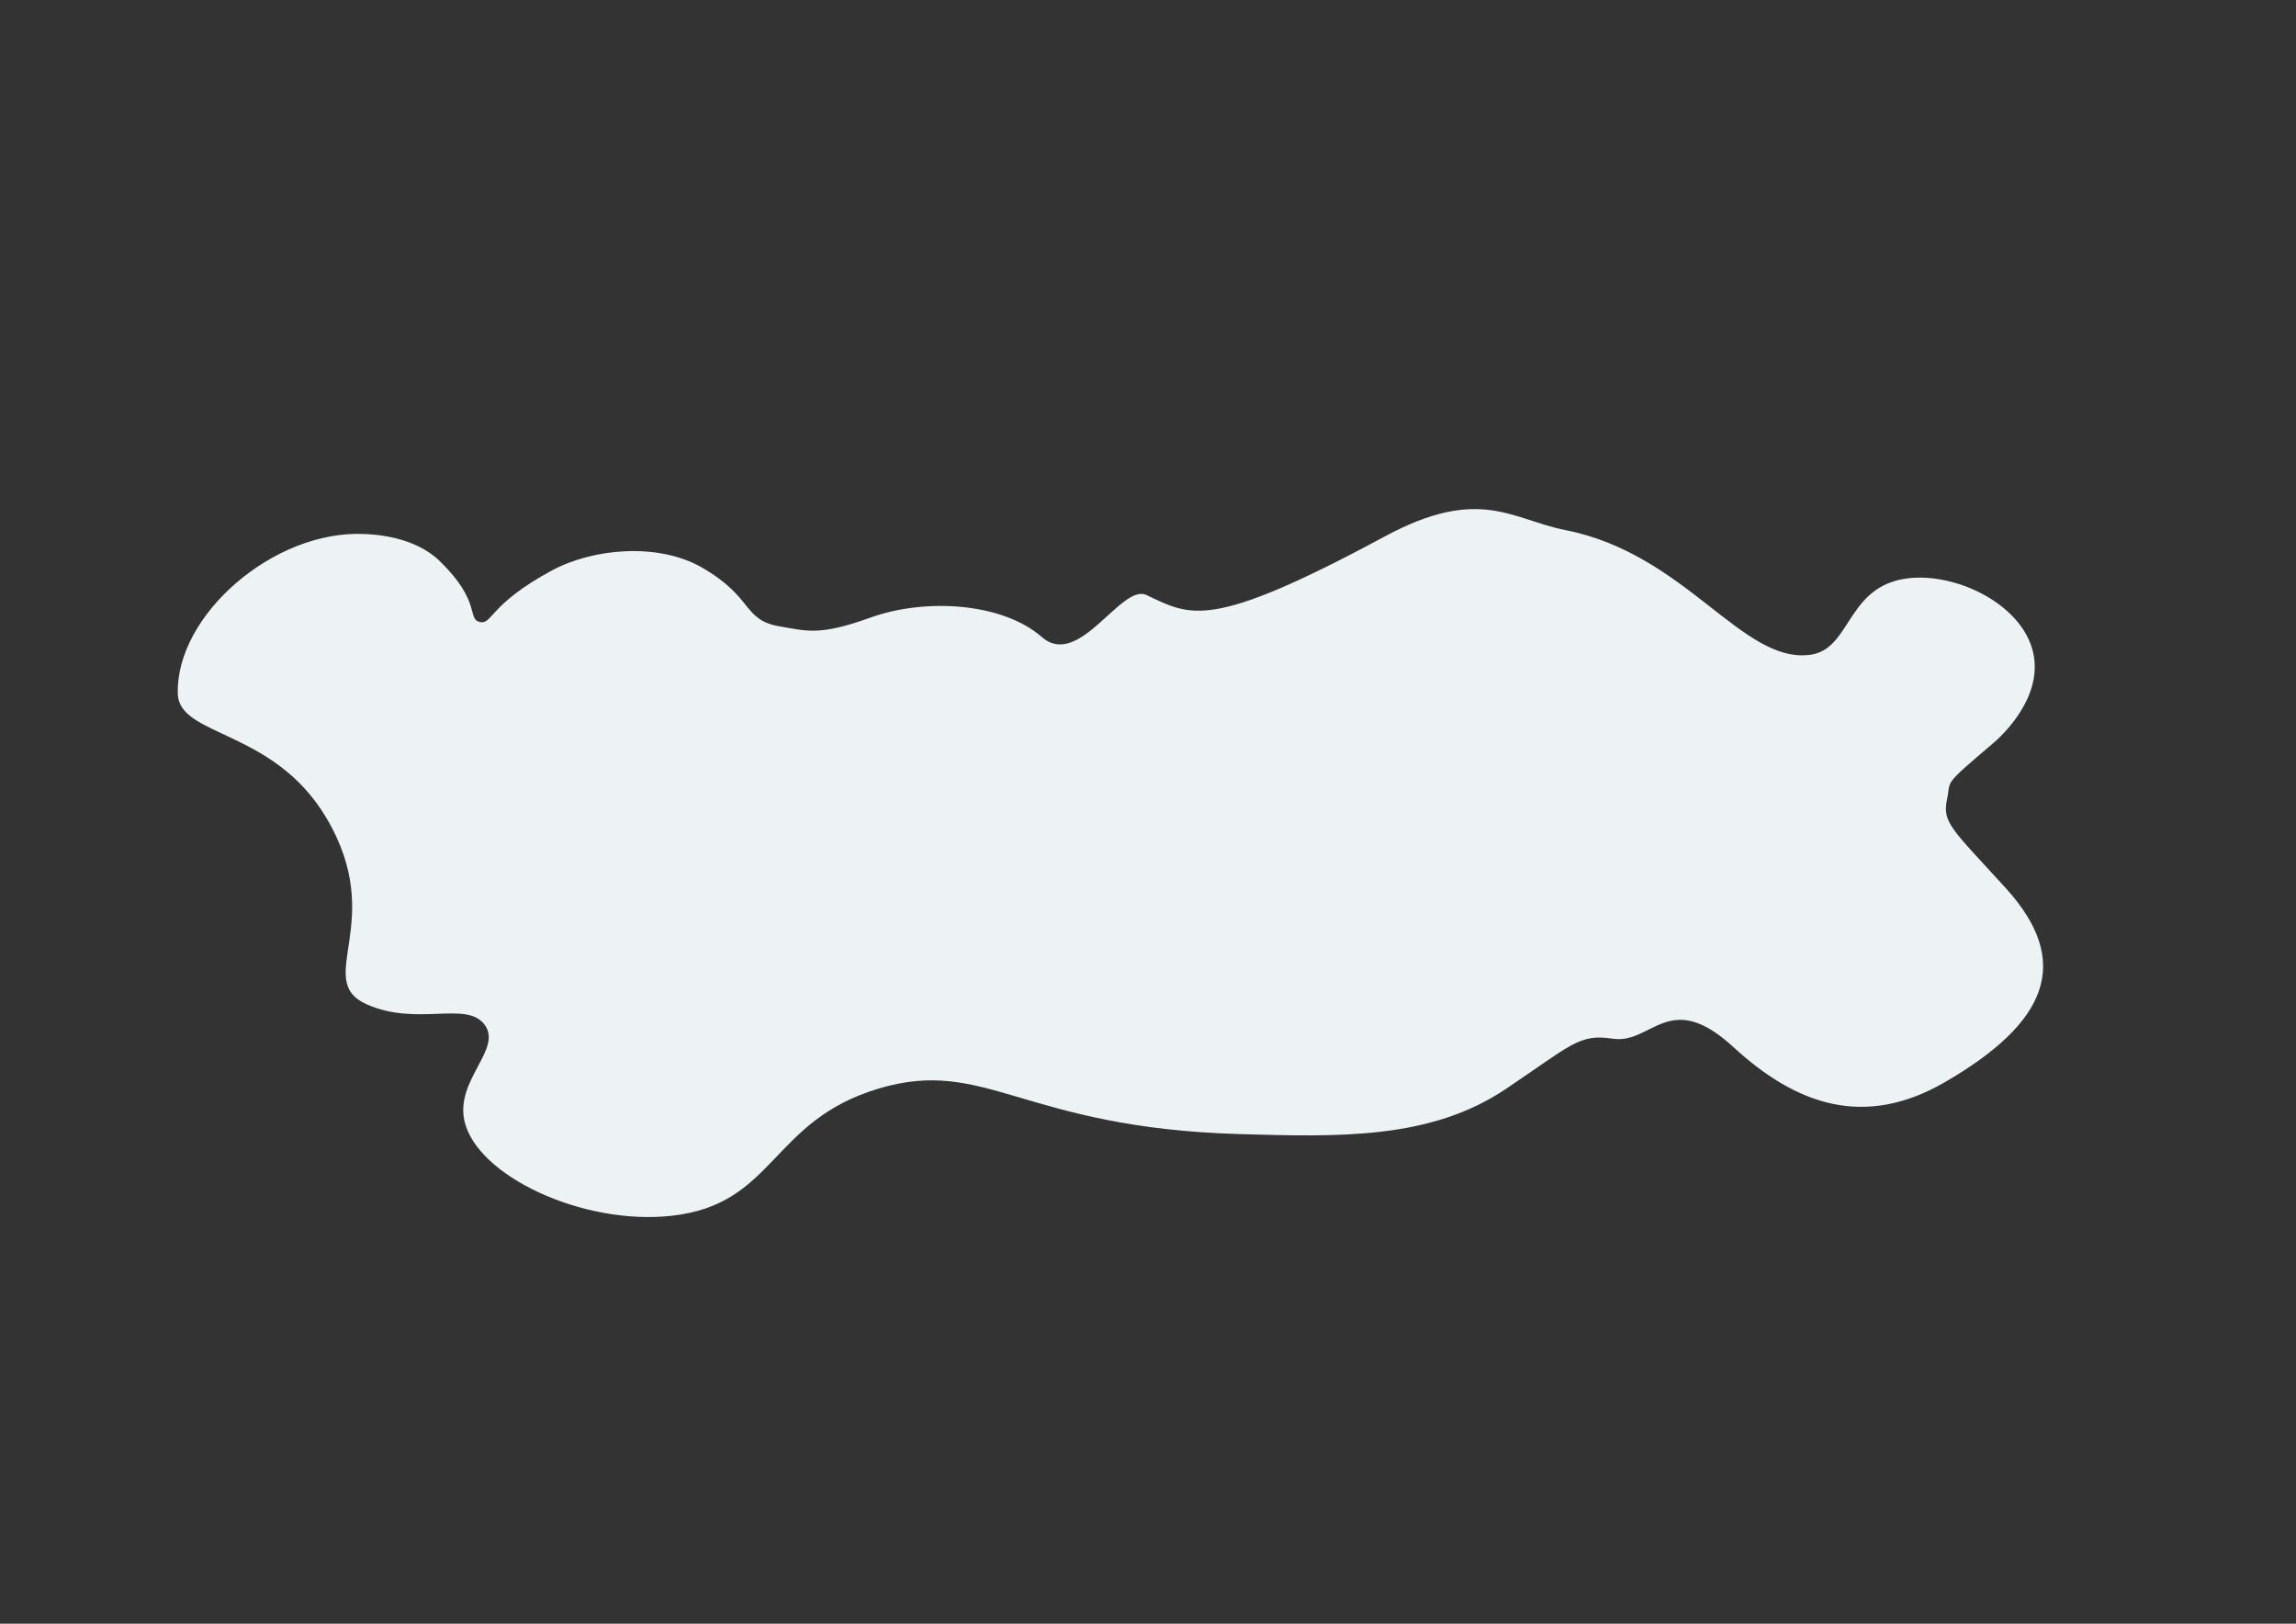 <?xml version="1.0" encoding="UTF-8"?>
<svg id="wolke" xmlns="http://www.w3.org/2000/svg" viewBox="0 0 841.89 595.28">
  <rect x="0" y="0" width="841.89" height="595.28" fill="#333333" stroke="none"/>
  <defs>
    <style>
      .cls-1 {
        fill: #edf2f4;
      }
    </style>
  </defs>
  <path class="cls-1" d="M175.88,228.03c4.72,1.12,3.23-6.37,26.57-18.93,15.15-8.15,38.95-10.17,54.8-1.11,19.26,11.02,14.89,19.29,28.65,21.65,10.13,1.74,14.66,3.48,33.28-3.22,20.21-7.28,48.41-5.48,62.87,7.15,13.62,11.89,29.09-19.77,38.31-15.43,16.34,7.69,23.05,13.2,87.32-21.43,34.86-18.79,46.63-6.24,66.39-2.35,44.27,8.71,64.71,49.1,89.74,45.69,14.45-1.97,13.26-23.26,32.94-27.55,17.26-3.76,42.73,7.26,48.26,24.87,5.6,17.83-12.1,33.34-13.85,34.83-19.25,16.37-15.65,13.44-17.25,20.97-1.8,8.46,1.94,10.87,21.55,32.42,24.78,27.25,15.09,49.42-22.17,71.07-29.8,17.32-54.82,8.25-77.71-12.8-23.6-21.71-29.84-.87-44.24-3.06-12.39-1.88-15.07,2.27-39.29,18.5-27.61,18.5-61.06,17.53-97.66,16.47-79.55-2.31-92.89-28.36-132.09-16.72-39.99,11.88-37.91,42.49-76.11,46.68-32.71,3.59-71.41-14.77-75.88-34.75-3.4-15.2,14.12-26.42,7.33-35.38-6.69-8.83-24.62.84-43.15-7.39-20.01-8.89,7.87-30.24-14.89-68.48-19.33-32.48-53.86-29.56-54.39-45.27-.97-28.63,34.96-60.21,68.36-58.69,3.7.17,18.29.83,27.62,9.88,15.41,14.93,9.97,21.25,14.73,22.38Z"/>
</svg>